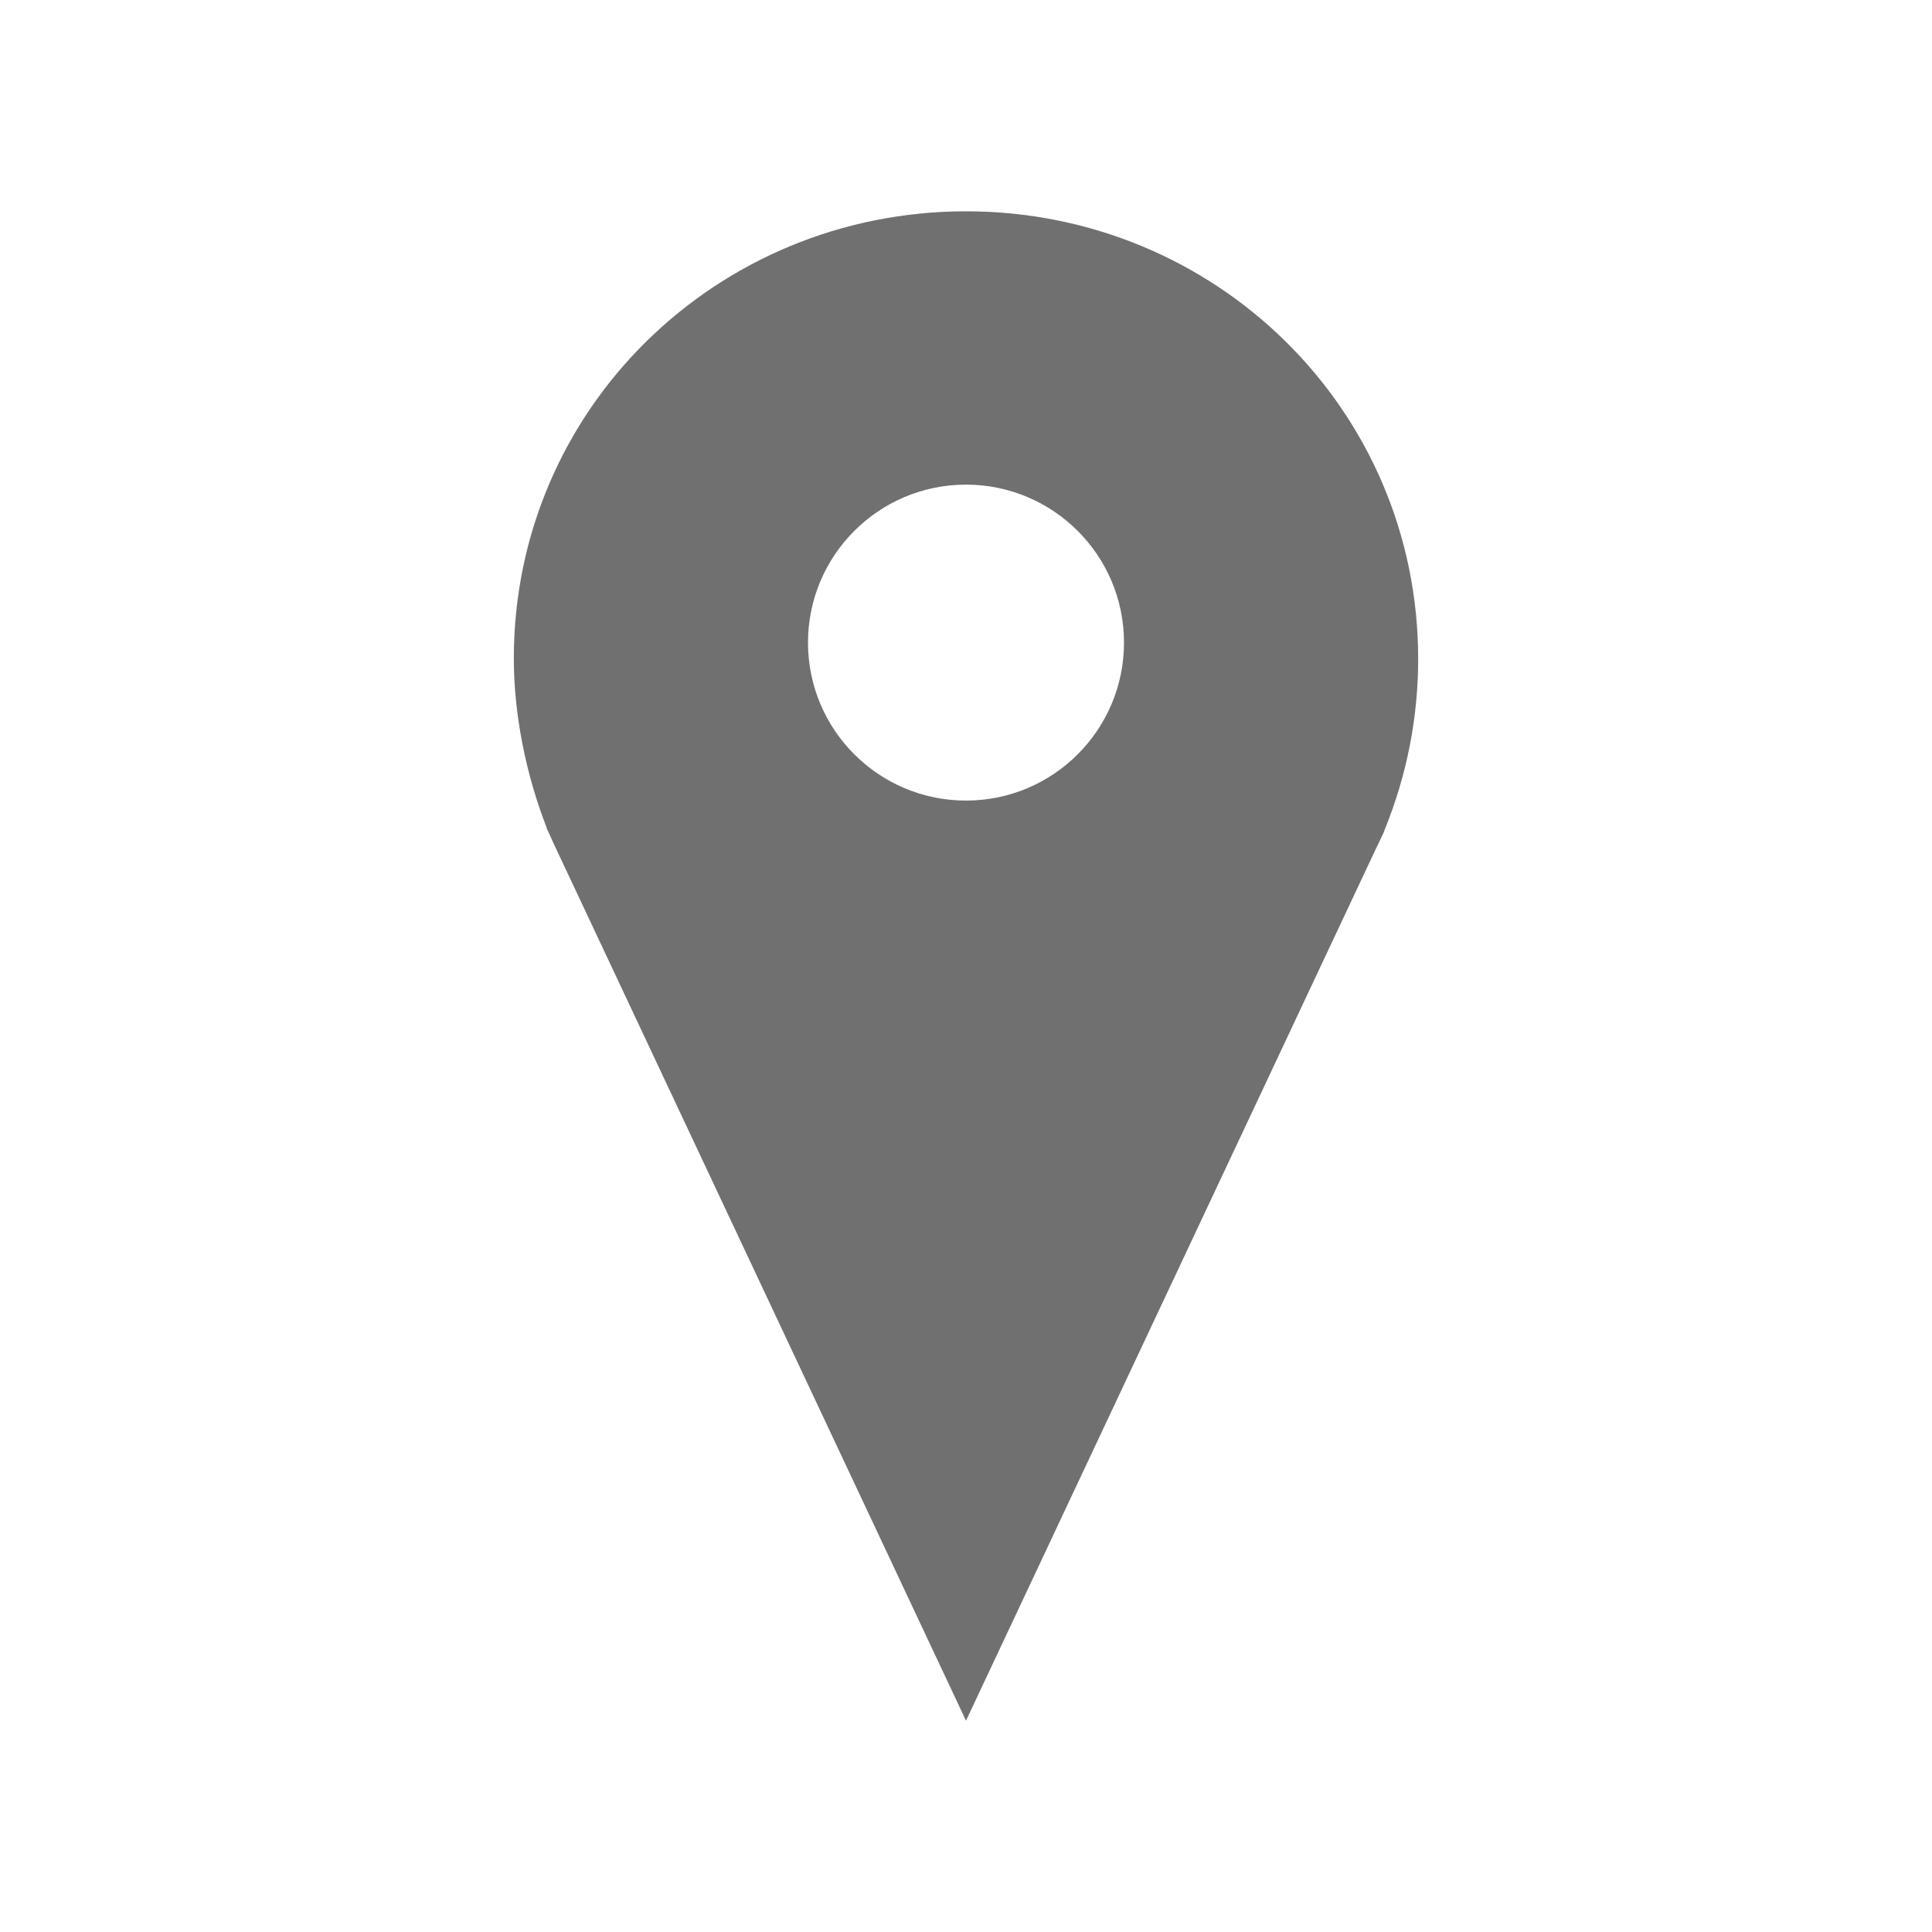 <?xml version="1.0" encoding="utf-8"?>
<!-- Generator: Adobe Illustrator 16.0.0, SVG Export Plug-In . SVG Version: 6.00 Build 0)  -->
<!DOCTYPE svg PUBLIC "-//W3C//DTD SVG 1.1//EN" "http://www.w3.org/Graphics/SVG/1.1/DTD/svg11.dtd">
<svg version="1.1" id="Layer_1" xmlns="http://www.w3.org/2000/svg" xmlns:xlink="http://www.w3.org/1999/xlink" x="0px" y="0px"
	 width="64px" height="64px" viewBox="0 0 64 64" enable-background="new 0 0 64 64" xml:space="preserve">
<path fill="#707070" d="M32,7c-8.259,0-14.979,6.551-14.979,14.811c0,1.83,0.392,3.828,1.095,5.625h-0.011l0.066,0.133l0.167,0.369
	L32,57l13.594-28.917l0.067-0.134l0.178-0.379l0.045-0.123c0.726-1.797,1.095-3.694,1.095-5.614C46.979,13.551,40.259,7,32,7z
	 M32,26.52c-2.891,0-5.234-2.344-5.234-5.233s2.344-5.233,5.234-5.233s5.234,2.344,5.234,5.233S34.891,26.52,32,26.52z"/>
</svg>
